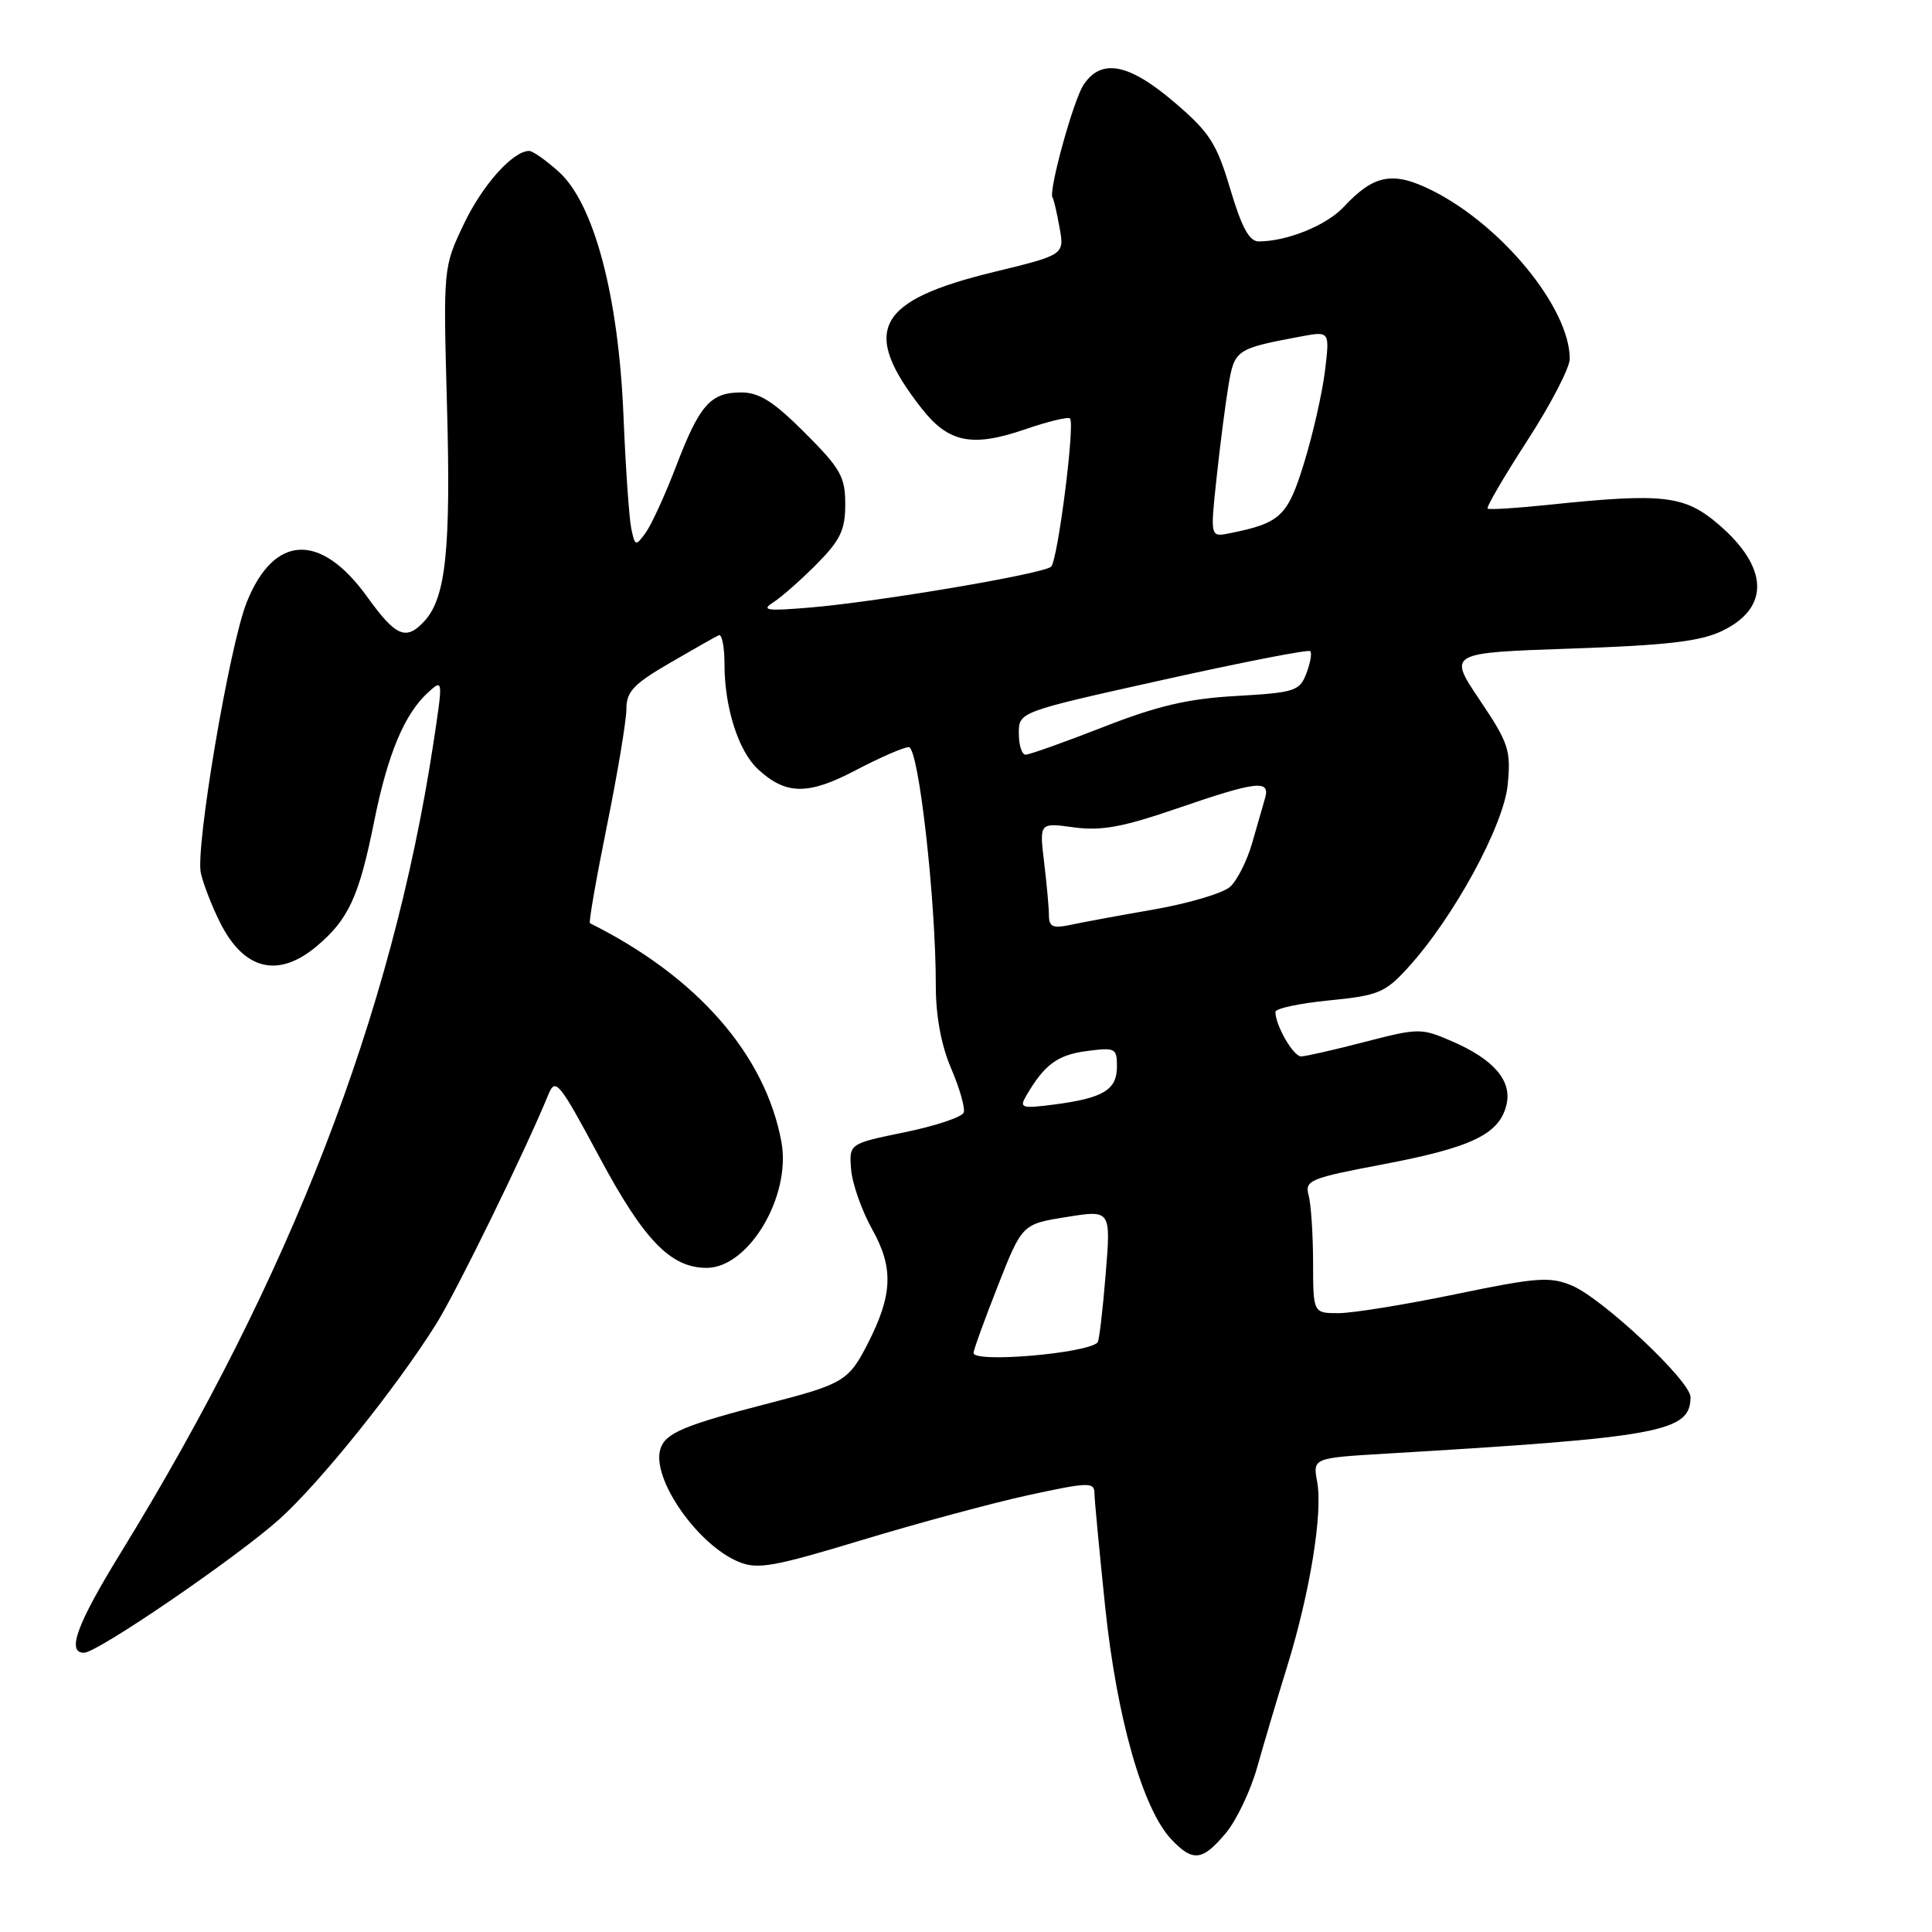 <?xml version="1.0" encoding="UTF-8" standalone="no"?>
<!DOCTYPE svg PUBLIC "-//W3C//DTD SVG 1.1//EN" "http://www.w3.org/Graphics/SVG/1.1/DTD/svg11.dtd" >
<svg xmlns="http://www.w3.org/2000/svg" xmlns:xlink="http://www.w3.org/1999/xlink" version="1.1" viewBox="0 0 256 256">
 <g >
 <path fill="currentColor"
d=" M 162.40 242.93 C 163.82 241.25 165.70 237.31 166.58 234.18 C 167.46 231.06 169.25 225.02 170.57 220.77 C 173.58 211.02 175.30 200.44 174.53 196.35 C 173.95 193.19 173.95 193.19 183.72 192.61 C 220.13 190.45 224.00 189.73 224.00 185.12 C 224.00 182.99 212.35 172.05 208.28 170.34 C 205.36 169.13 203.66 169.25 192.87 171.49 C 186.20 172.87 179.22 174.00 177.37 174.00 C 174.00 174.00 174.00 174.00 173.99 167.25 C 173.98 163.54 173.72 159.55 173.40 158.38 C 172.87 156.40 173.53 156.12 183.41 154.25 C 195.00 152.04 198.64 150.29 199.60 146.45 C 200.41 143.24 197.96 140.37 192.34 137.95 C 188.33 136.21 187.94 136.22 180.84 138.06 C 176.80 139.11 173.01 139.97 172.41 139.98 C 171.38 140.00 169.00 135.87 169.00 134.08 C 169.00 133.63 172.20 132.94 176.12 132.56 C 182.60 131.92 183.53 131.54 186.50 128.29 C 192.57 121.67 199.25 109.42 199.78 103.97 C 200.22 99.40 199.91 98.46 196.06 92.74 C 191.87 86.50 191.87 86.50 208.18 85.94 C 220.94 85.50 225.31 84.99 228.21 83.59 C 234.55 80.54 234.36 75.18 227.71 69.48 C 223.19 65.61 220.40 65.30 205.00 66.91 C 200.88 67.34 197.33 67.56 197.12 67.39 C 196.91 67.22 199.28 63.17 202.37 58.39 C 205.47 53.61 208.00 48.73 208.00 47.55 C 208.00 40.84 199.02 29.86 189.75 25.23 C 184.58 22.65 182.06 23.12 178.07 27.40 C 175.78 29.86 170.57 31.98 166.79 31.99 C 165.54 32.00 164.53 30.14 163.02 25.06 C 161.20 18.97 160.29 17.55 155.62 13.56 C 149.57 8.39 145.91 7.69 143.57 11.25 C 142.20 13.34 138.87 25.48 139.47 26.19 C 139.62 26.36 140.03 28.13 140.39 30.13 C 141.05 33.76 141.05 33.76 131.77 36.02 C 116.08 39.82 113.99 43.74 122.13 54.13 C 125.69 58.67 128.82 59.30 135.82 56.89 C 138.85 55.85 141.53 55.20 141.78 55.45 C 142.47 56.14 140.16 74.24 139.28 75.09 C 138.29 76.03 116.40 79.74 107.35 80.50 C 101.53 80.99 100.80 80.88 102.50 79.79 C 103.60 79.08 106.19 76.79 108.25 74.71 C 111.36 71.56 112.00 70.21 112.00 66.81 C 112.00 63.17 111.38 62.08 106.65 57.35 C 102.50 53.20 100.61 52.00 98.22 52.00 C 94.14 52.00 92.70 53.63 89.57 61.82 C 88.12 65.61 86.31 69.55 85.55 70.60 C 84.22 72.42 84.14 72.39 83.64 70.00 C 83.36 68.62 82.89 61.88 82.61 55.00 C 81.95 39.16 78.70 26.94 74.03 22.75 C 72.35 21.24 70.59 20.00 70.12 20.00 C 67.95 20.00 63.88 24.57 61.43 29.75 C 58.73 35.45 58.73 35.46 59.23 53.84 C 59.75 72.70 59.08 79.15 56.29 82.24 C 53.83 84.95 52.48 84.40 48.69 79.13 C 42.49 70.50 36.31 70.77 32.69 79.81 C 30.40 85.54 25.84 112.49 26.62 115.73 C 26.98 117.25 28.12 120.17 29.15 122.22 C 32.31 128.55 36.86 129.67 41.96 125.38 C 46.18 121.83 47.57 118.82 49.56 108.93 C 51.37 99.89 53.60 94.57 56.76 91.72 C 58.72 89.94 58.72 89.99 57.39 98.72 C 51.90 134.52 38.53 169.09 16.01 205.73 C 10.18 215.21 8.79 219.00 11.13 219.00 C 12.91 219.00 31.37 206.37 37.03 201.29 C 42.40 196.46 52.46 183.94 57.78 175.46 C 60.50 171.12 69.56 152.59 72.66 145.04 C 73.60 142.75 74.06 143.32 79.46 153.38 C 85.34 164.35 88.87 167.99 93.62 168.00 C 99.21 168.01 104.87 158.48 103.54 151.29 C 101.39 139.71 92.36 129.40 78.17 122.33 C 77.99 122.24 79.00 116.43 80.42 109.43 C 81.84 102.42 83.00 95.45 83.00 93.94 C 83.00 91.65 83.96 90.63 88.75 87.85 C 91.91 86.01 94.84 84.35 95.25 84.17 C 95.66 83.98 96.00 85.73 96.00 88.05 C 96.00 93.72 97.84 99.50 100.40 101.89 C 104.11 105.35 107.06 105.39 113.39 102.06 C 116.59 100.38 119.75 99.00 120.42 99.00 C 121.72 99.00 124.01 119.24 124.00 130.67 C 124.00 134.65 124.72 138.51 126.03 141.57 C 127.15 144.18 127.90 146.80 127.70 147.41 C 127.50 148.01 124.00 149.18 119.92 150.02 C 112.50 151.54 112.50 151.54 112.78 154.98 C 112.94 156.87 114.20 160.46 115.60 162.95 C 118.42 168.01 118.28 171.58 114.99 178.02 C 112.48 182.95 111.73 183.40 102.00 185.91 C 90.68 188.83 88.17 189.88 87.51 191.98 C 86.28 195.86 92.38 204.67 97.87 206.95 C 100.39 207.99 102.46 207.62 114.13 204.09 C 121.48 201.86 131.44 199.17 136.25 198.12 C 144.26 196.38 145.00 196.36 145.02 197.86 C 145.03 198.76 145.68 205.57 146.45 213.00 C 147.98 227.60 151.41 239.68 155.18 243.69 C 158.04 246.74 159.31 246.61 162.40 242.93 Z  M 129.00 179.28 C 129.00 178.88 130.45 174.88 132.22 170.38 C 135.44 162.20 135.44 162.20 141.33 161.26 C 147.21 160.31 147.21 160.31 146.50 168.90 C 146.12 173.63 145.64 177.67 145.44 177.88 C 144.04 179.34 129.00 180.62 129.00 179.28 Z  M 135.96 145.23 C 138.37 141.08 140.09 139.80 143.92 139.28 C 147.79 138.77 148.00 138.87 148.00 141.33 C 148.00 144.41 146.20 145.50 139.72 146.35 C 135.38 146.91 135.04 146.81 135.96 145.23 Z  M 138.99 121.33 C 138.99 120.32 138.70 117.14 138.35 114.25 C 137.72 109.00 137.72 109.00 142.29 109.63 C 145.91 110.12 148.73 109.61 155.95 107.13 C 166.51 103.50 168.34 103.28 167.63 105.75 C 167.35 106.71 166.58 109.41 165.91 111.73 C 165.24 114.06 163.93 116.66 163.00 117.50 C 162.06 118.35 157.52 119.70 152.90 120.51 C 148.28 121.31 143.26 122.24 141.75 122.57 C 139.54 123.04 139.00 122.80 138.99 121.33 Z  M 135.00 97.17 C 135.00 94.33 135.00 94.33 154.08 90.09 C 164.58 87.75 173.37 86.04 173.61 86.28 C 173.86 86.52 173.63 87.85 173.10 89.23 C 172.21 91.57 171.59 91.77 163.82 92.22 C 157.38 92.58 153.39 93.52 146.15 96.35 C 141.01 98.36 136.39 100.00 135.90 100.00 C 135.40 100.00 135.00 98.73 135.00 97.17 Z  M 161.20 63.34 C 161.66 59.03 162.37 53.51 162.78 51.07 C 163.57 46.34 163.79 46.19 172.35 44.59 C 176.21 43.87 176.21 43.87 175.56 49.19 C 175.20 52.11 173.96 57.57 172.80 61.33 C 170.62 68.42 169.68 69.31 162.93 70.66 C 160.36 71.18 160.36 71.18 161.20 63.34 Z "/>
</g>
</svg>